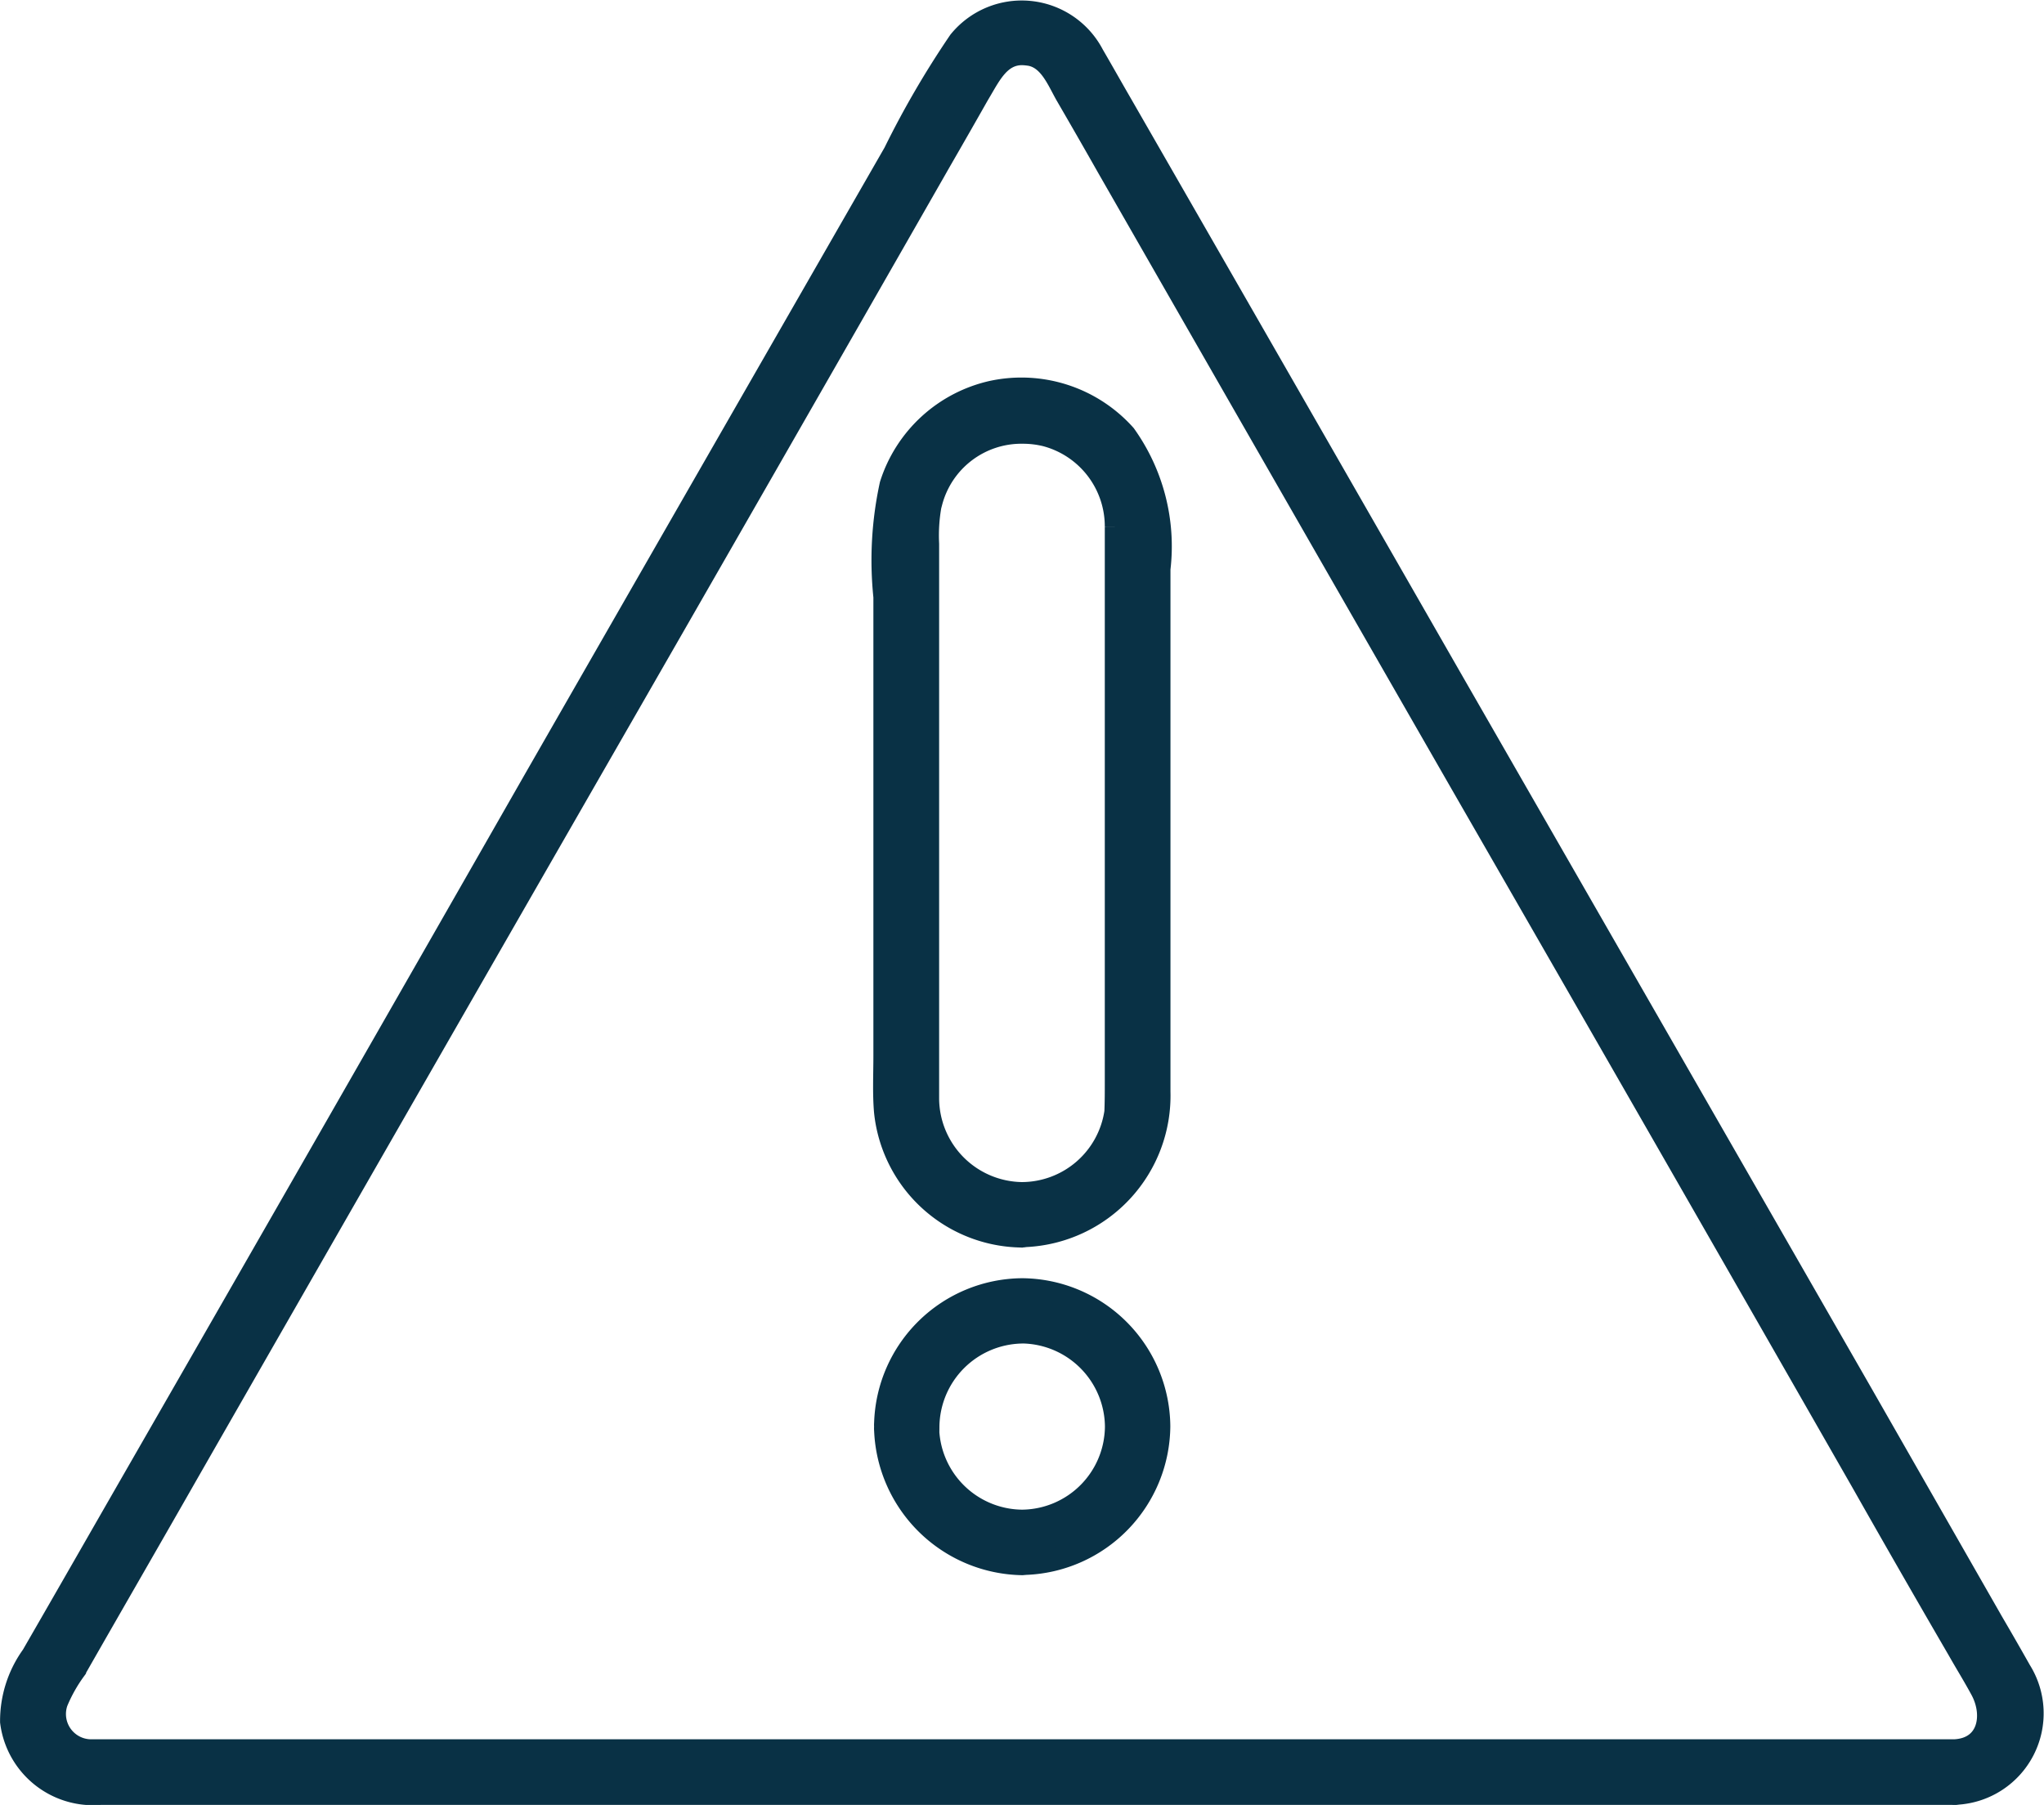 <svg xmlns="http://www.w3.org/2000/svg" width="28.292" height="24.987" viewBox="0 0 28.292 24.987">
  <path id="União_14" data-name="União 14" d="M-10050.1,1478h-25.639a1.147,1.147,0,0,1-1.241-1,1.548,1.548,0,0,1,.293-.918c.485-.84.969-1.687,1.454-2.531q2.751-4.787,5.49-9.582,2.493-4.347,4.987-8.69a12.766,12.766,0,0,1,.9-1.545,1.117,1.117,0,0,1,1.859.19c.134.23.26.455.395.688q2.272,3.953,4.534,7.9,2.859,4.977,5.713,9.949l1.806,3.159c.129.22.258.445.385.67a1.117,1.117,0,0,1-.87,1.707.316.316,0,0,1-.048.005Zm-13.456-23.58c-.183.324-.364.64-.549.961q-2.429,4.249-4.863,8.482-2.785,4.848-5.564,9.7c-.516.905-1.041,1.813-1.558,2.719a2.146,2.146,0,0,0-.25.445.5.5,0,0,0,.48.665h25.778c.48-.02.563-.488.369-.84-.1-.185-.213-.367-.316-.549q-.664-1.142-1.32-2.3-2.758-4.821-5.528-9.635-2.465-4.294-4.924-8.586c-.189-.334-.385-.675-.579-1.009-.116-.207-.226-.488-.48-.544a.8.8,0,0,0-.129-.013C-10063.284,1453.92-10063.416,1454.185-10063.555,1454.421Zm.574,20.4a1.935,1.935,0,0,1-1.9-1.856.278.278,0,0,1,0-.051.266.266,0,0,1,0-.048,1.915,1.915,0,0,1,1.9-1.856,1.916,1.916,0,0,1,1.9,1.9,1.925,1.925,0,0,1-1.854,1.907Zm-1.3-1.907a1.31,1.31,0,0,0,1.3,1.3,1.309,1.309,0,0,0,1.295-1.3,1.313,1.313,0,0,0-1.265-1.3h-.03A1.315,1.315,0,0,0-10064.278,1472.915Zm1.308-2.63h-.061a1.928,1.928,0,0,1-1.849-1.735c-.021-.255-.008-.511-.008-.766v-6.355a4.911,4.911,0,0,1,.086-1.553,1.916,1.916,0,0,1,1.406-1.29,1.927,1.927,0,0,1,1.844.6,2.654,2.654,0,0,1,.476,1.856v7.238a1.948,1.948,0,0,1-1.856,2Zm-1.265-10.172a2.377,2.377,0,0,0-.043.584v7.329c0,.116,0,.238,0,.354a1.314,1.314,0,0,0,1.295,1.3,1.309,1.309,0,0,0,1.292-1.12c.006-.139.006-.281.006-.422v-7.676a1.3,1.3,0,0,0-.967-1.265,1.333,1.333,0,0,0-.315-.038A1.284,1.284,0,0,0-10064.235,1460.113Z" transform="translate(10077.131 -1453.164)" fill="#093145" stroke="#093145" stroke-width="0.3"/>
</svg>
